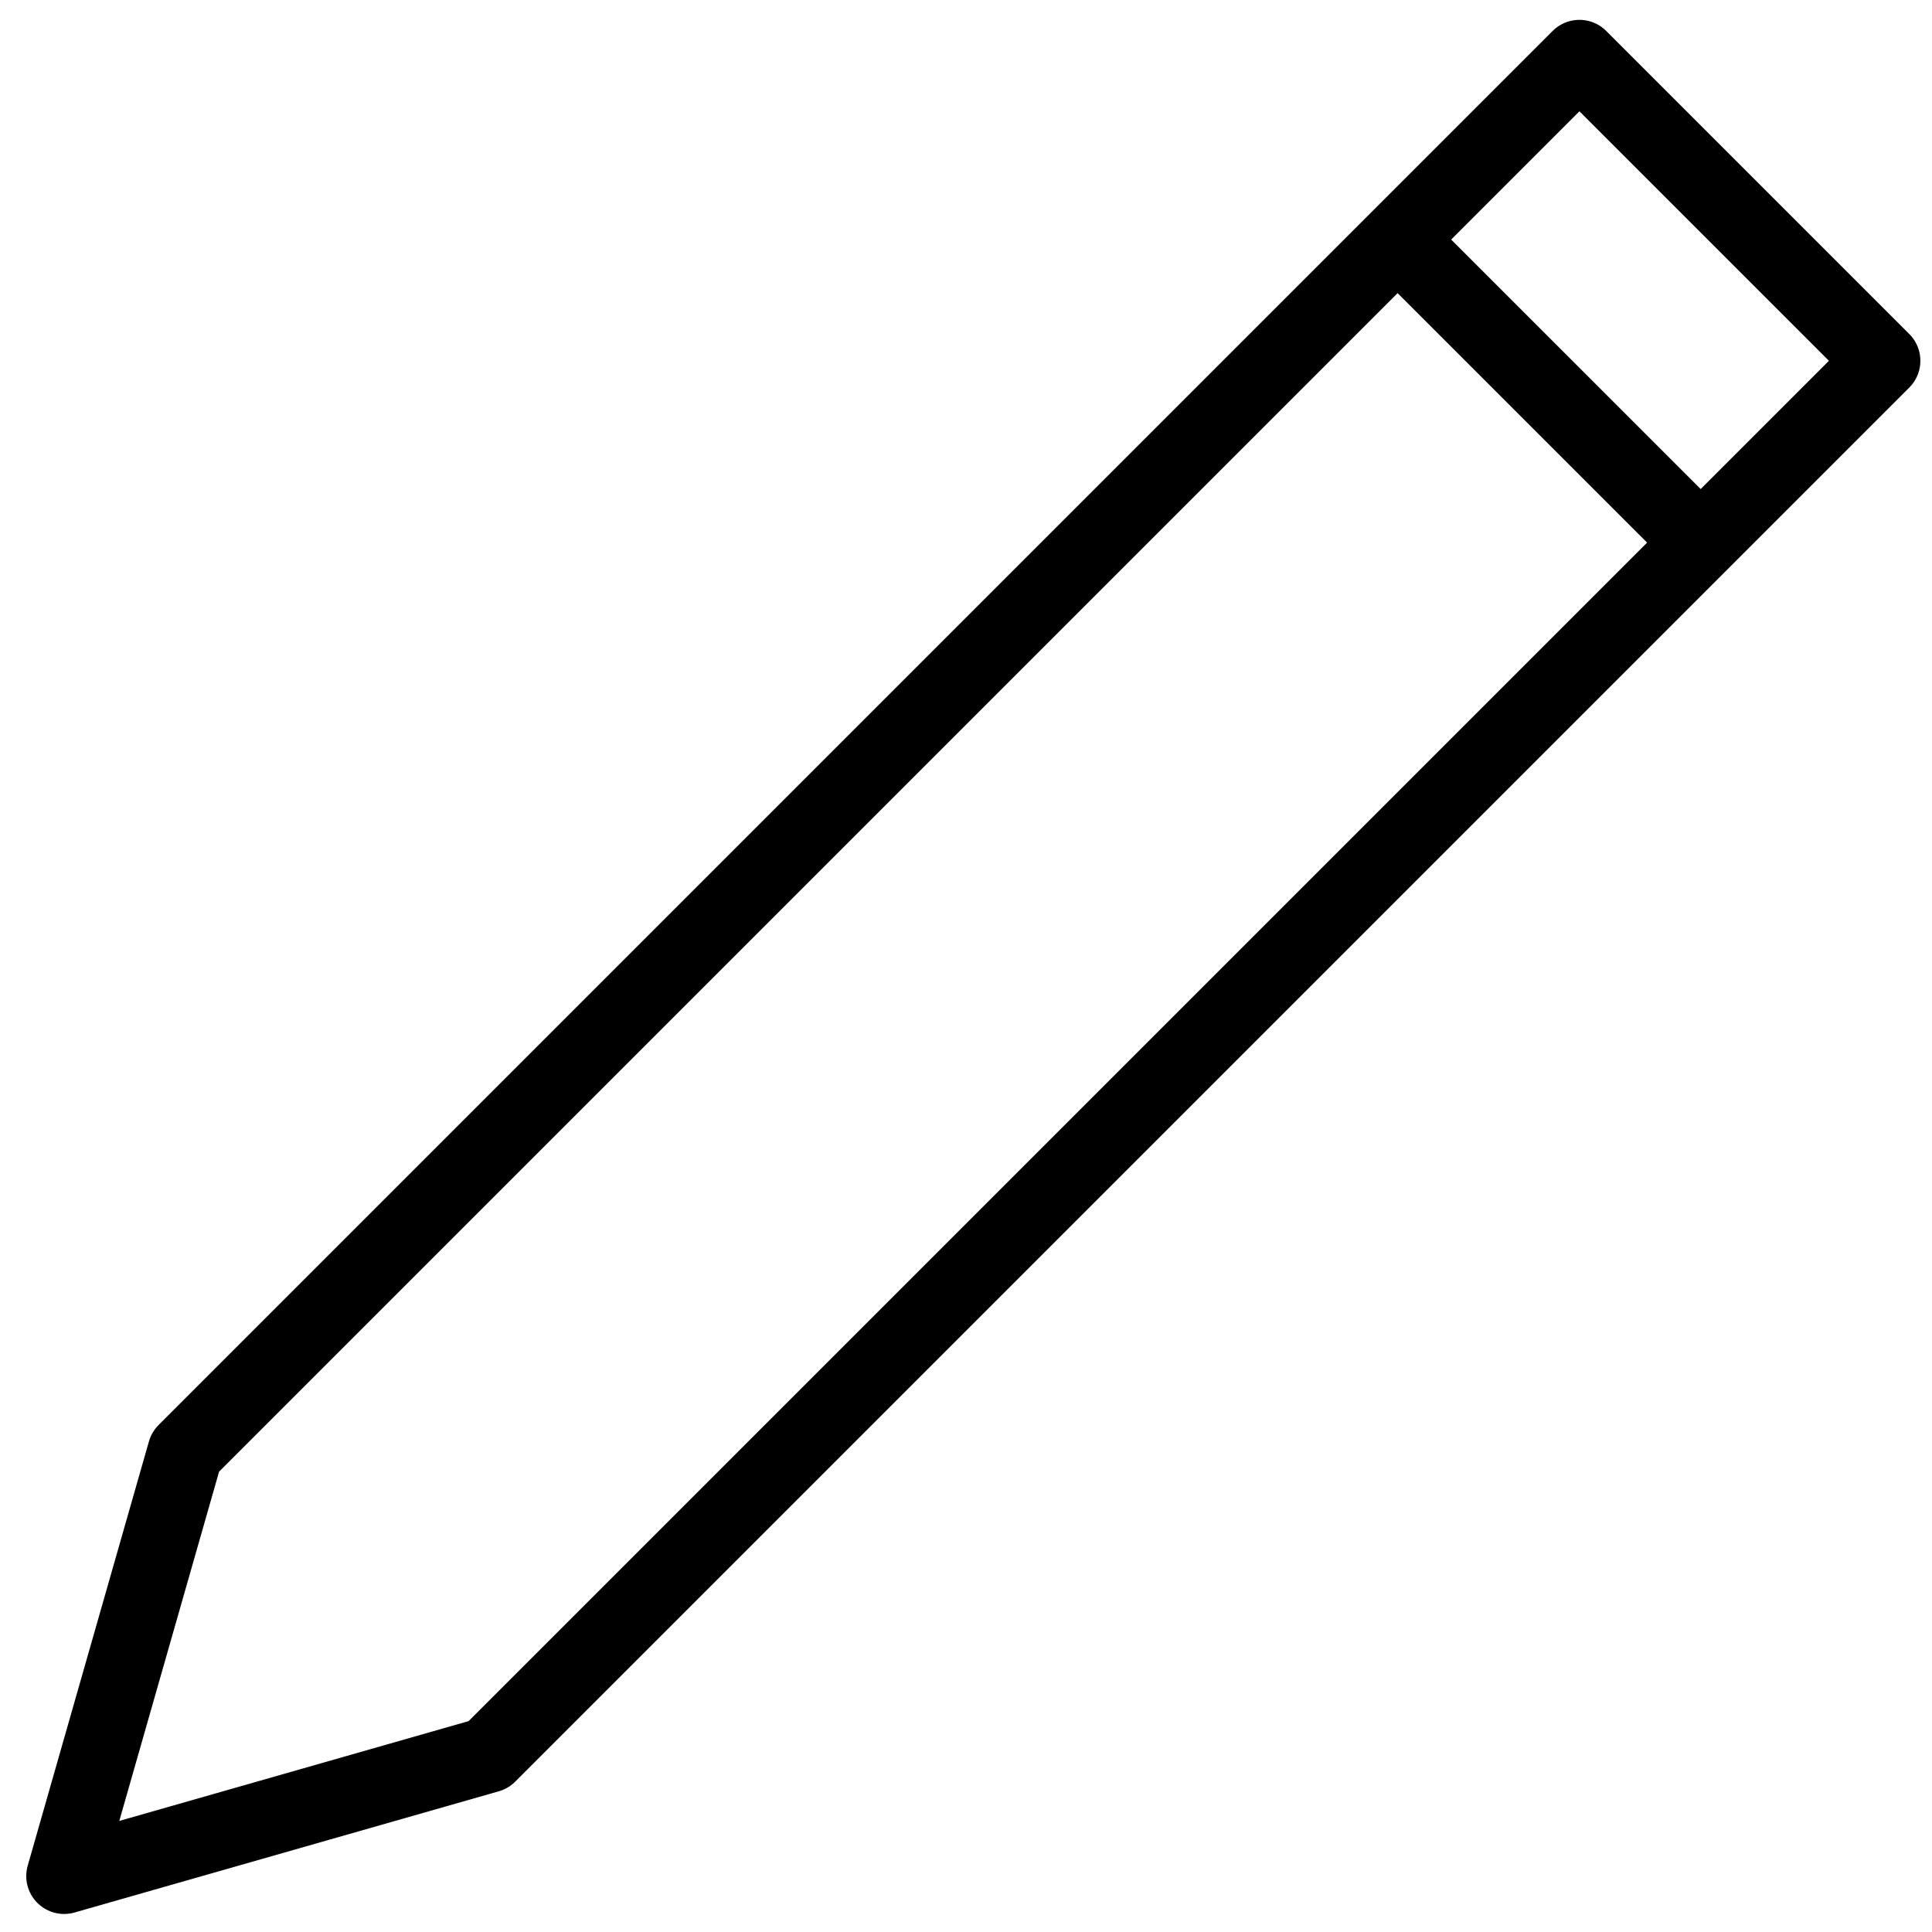 <?xml version="1.0" encoding="UTF-8" standalone="no"?>
<svg width="51px" height="51px" viewBox="0 0 51 51" version="1.1" xmlns="http://www.w3.org/2000/svg" xmlns:xlink="http://www.w3.org/1999/xlink">
    <!-- Generator: Sketch 45.2 (43514) - http://www.bohemiancoding.com/sketch -->
    <title>Edit</title>
    <desc>Created with Sketch.</desc>
    <defs></defs>
    <g id="edit" stroke="none" stroke-width="1" fill="none" fill-rule="evenodd" stroke-linejoin="round">
        <g id="edit" transform="translate(-86, -400)" stroke-width="2" stroke="currentColor">
            <g id="edit" transform="translate(87, 401)">
                <polygon id="Stroke-23" points="40.693 0.524 3.893 37.324 0.693 48.524 11.893 45.324 48.693 8.524"></polygon>
                <path d="M35.893,5.324 L43.893,13.323" id="Stroke-25"></path>
            </g>
        </g>
    </g>
</svg>